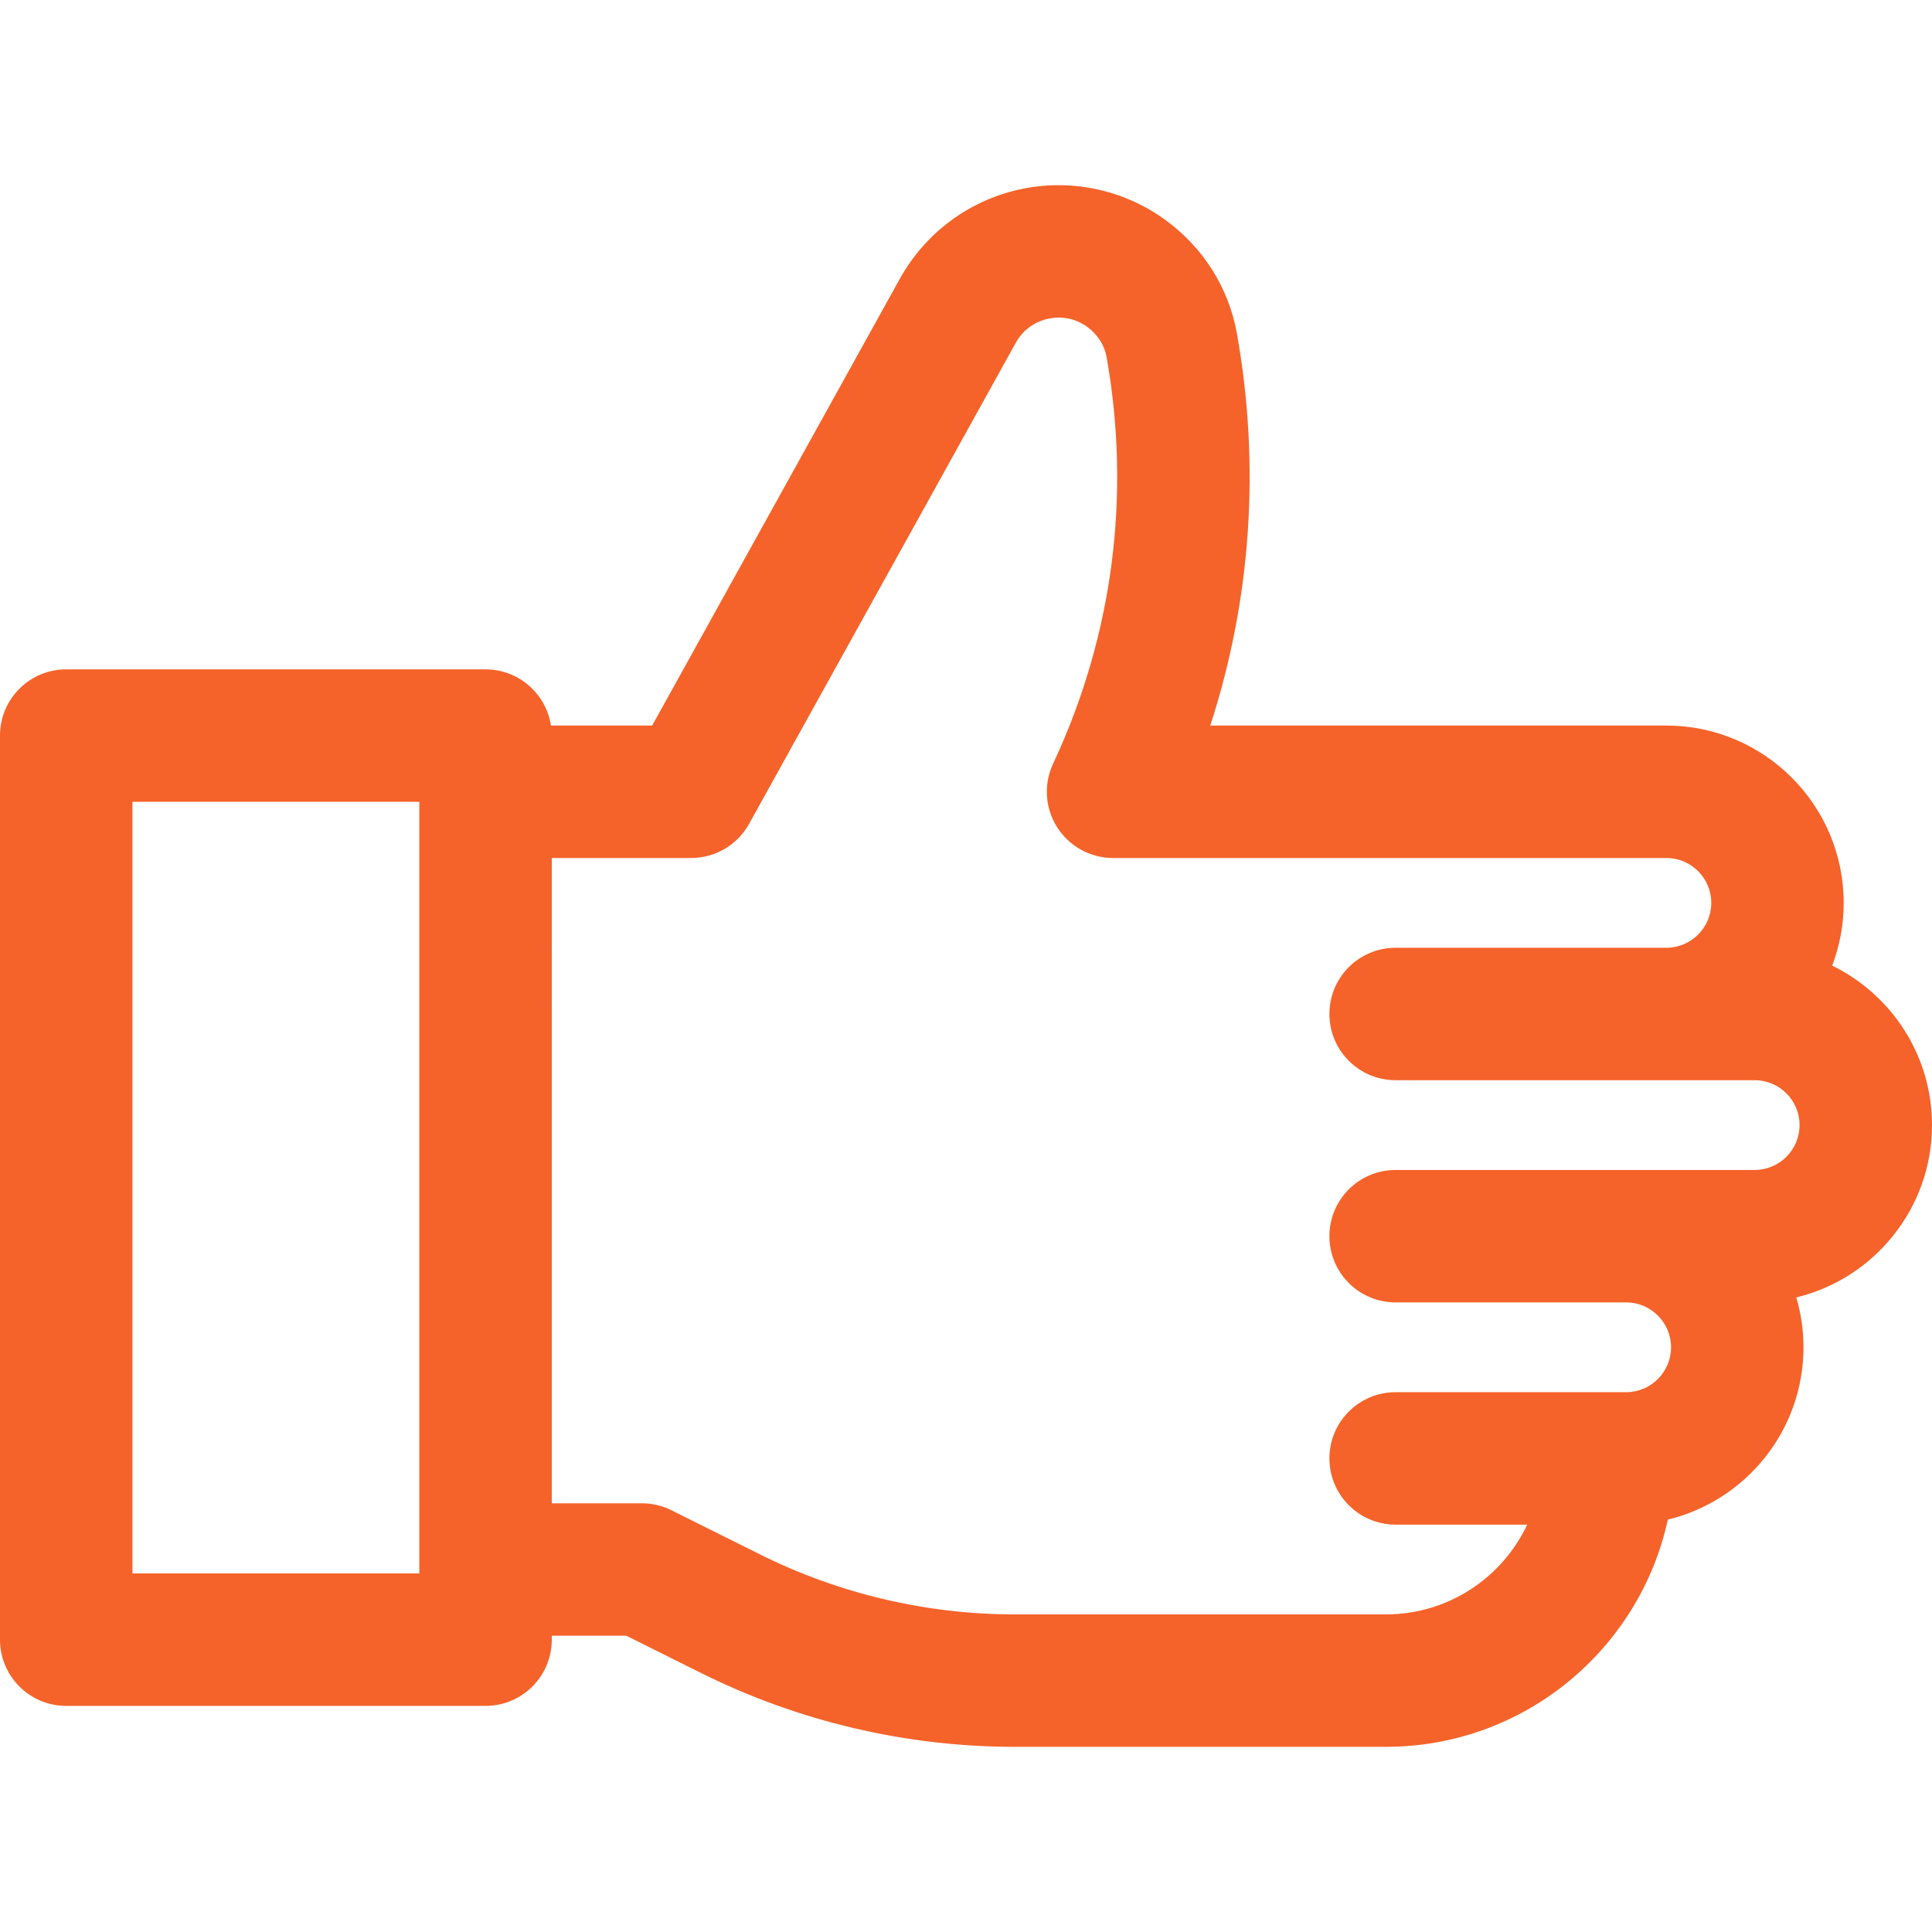 <?xml version="1.0" encoding="iso-8859-1"?>
<!-- Generator: Adobe Illustrator 19.0.0, SVG Export Plug-In . SVG Version: 6.00 Build 0)  -->
<svg xmlns="http://www.w3.org/2000/svg" xmlns:xlink="http://www.w3.org/1999/xlink" version="1.1" id="Layer_1" x="0px" y="0px" viewBox="0 0 512 512" style="enable-background:new 0 0 512 512;" xml:space="preserve" width="512px" height="512px">
<g>
	<g>
		<path d="M512,298.157c0-18.549-10.806-34.618-26.451-42.255c1.964-5.174,3.05-10.777,3.05-16.631    c0-25.911-21.082-46.993-46.993-46.993H320.739c10.836-33.383,13.298-68.83,7.062-103.866    c-2.169-12.182-8.984-22.936-19.185-30.281c-11.135-8.017-25.2-10.893-38.593-7.896c-13.389,2.999-24.885,11.603-31.537,23.603    l-65.657,118.44h-26.823c-1.284-8.428-8.541-14.893-17.327-14.893H17.55c-9.692,0-17.55,7.858-17.55,17.55v239.593    c0,9.692,7.858,17.55,17.55,17.55h111.128c9.692,0,17.55-7.858,17.55-17.55v-1.046h19.743l19.933,9.934    c25.605,12.763,54.261,19.509,82.87,19.509h98.531c36.578,0,67.222-25.833,74.686-60.209    c20.601-4.981,35.952-23.561,35.952-45.671c0-4.587-0.673-9.019-1.905-13.214C496.643,338.852,512,320.27,512,298.157z     M111.128,416.978H35.099V212.483h76.029V416.978z M465.007,310.051H430.95h-37.693h-23.401c-9.692,0-17.55,7.858-17.55,17.55    s7.858,17.55,17.55,17.55h23.401h37.693c6.558,0,11.893,5.336,11.893,11.894c0,6.558-5.335,11.894-11.893,11.894h-4.758h-32.934    h-23.401c-9.692,0-17.55,7.858-17.55,17.55c0,9.692,7.858,17.55,17.55,17.55h23.401h11.472    c-6.61,14.044-20.901,23.788-37.423,23.788h-98.531c-23.203,0-46.445-5.472-67.212-15.823l-23.63-11.777    c-2.432-1.212-5.112-1.843-7.828-1.843h-23.875V227.377h36.939c6.379,0,12.257-3.462,15.349-9.042l70.667-127.482    c2.458-4.433,6.387-5.893,8.509-6.368c2.125-0.476,6.3-0.833,10.415,2.131c2.712,1.953,4.585,4.851,5.137,7.949    c6.507,36.562,1.7,73.651-13.893,107.237l-0.261,0.558c-2.556,5.436-2.154,11.803,1.066,16.873    c3.22,5.072,8.809,8.144,14.815,8.144h146.633c6.558,0,11.894,5.336,11.894,11.894c0,6.558-5.336,11.894-11.894,11.894h-48.349    h-23.401c-9.692,0-17.55,7.858-17.55,17.55c0,9.692,7.858,17.55,17.55,17.55h23.401h48.349h23.401    c6.558,0,11.894,5.335,11.894,11.893C476.901,304.715,471.566,310.051,465.007,310.051z" fill="#f5632a"/>
	</g>
</g>
<g>
</g>
<g>
</g>
<g>
</g>
<g>
</g>
<g>
</g>
<g>
</g>
<g>
</g>
<g>
</g>
<g>
</g>
<g>
</g>
<g>
</g>
<g>
</g>
<g>
</g>
<g>
</g>
<g>
</g>
</svg>
